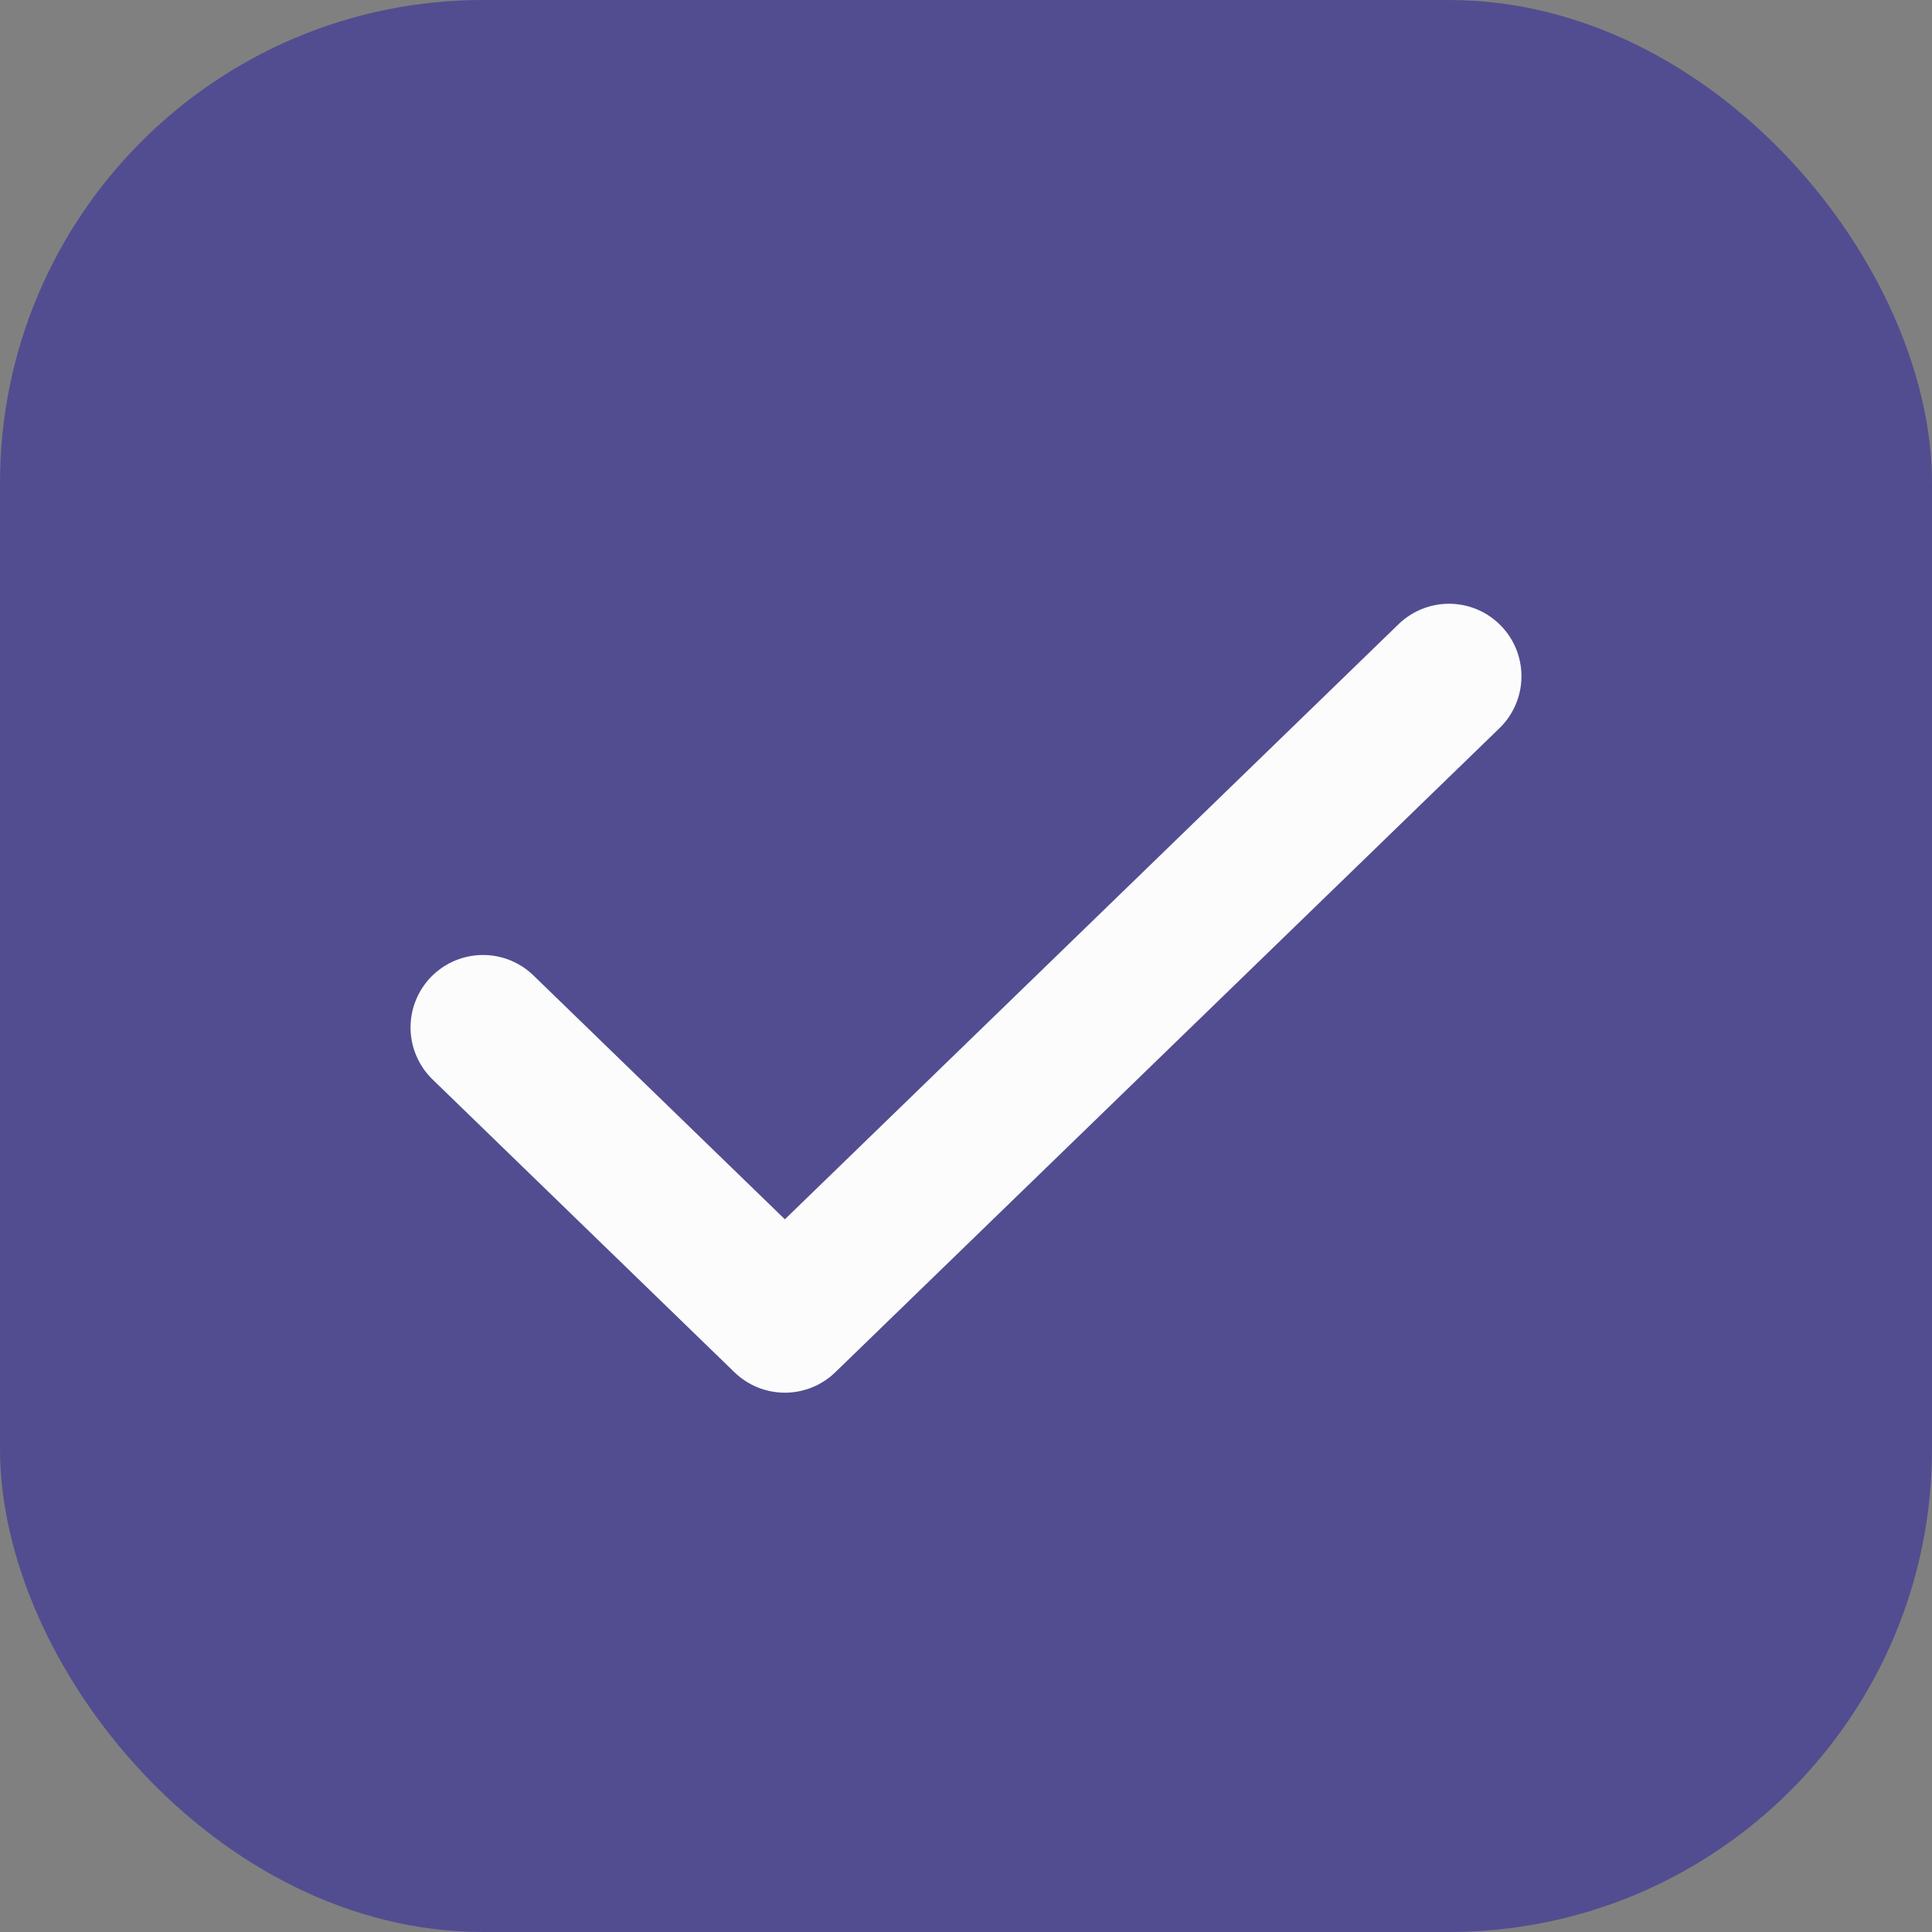 <svg width="20" height="20" viewBox="0 0 20 20" fill="none" xmlns="http://www.w3.org/2000/svg">
<rect x="0" y="0" width="20" height="20" fill="#808080" stroke="none"/>
<rect width="20" height="20" rx="5" fill="#524D90"/>
<path d="M15 7L8.125 13.667L5 10.636" stroke="#FCFCFC" stroke-width="1.5" stroke-linecap="round" stroke-linejoin="round"/>
</svg>
